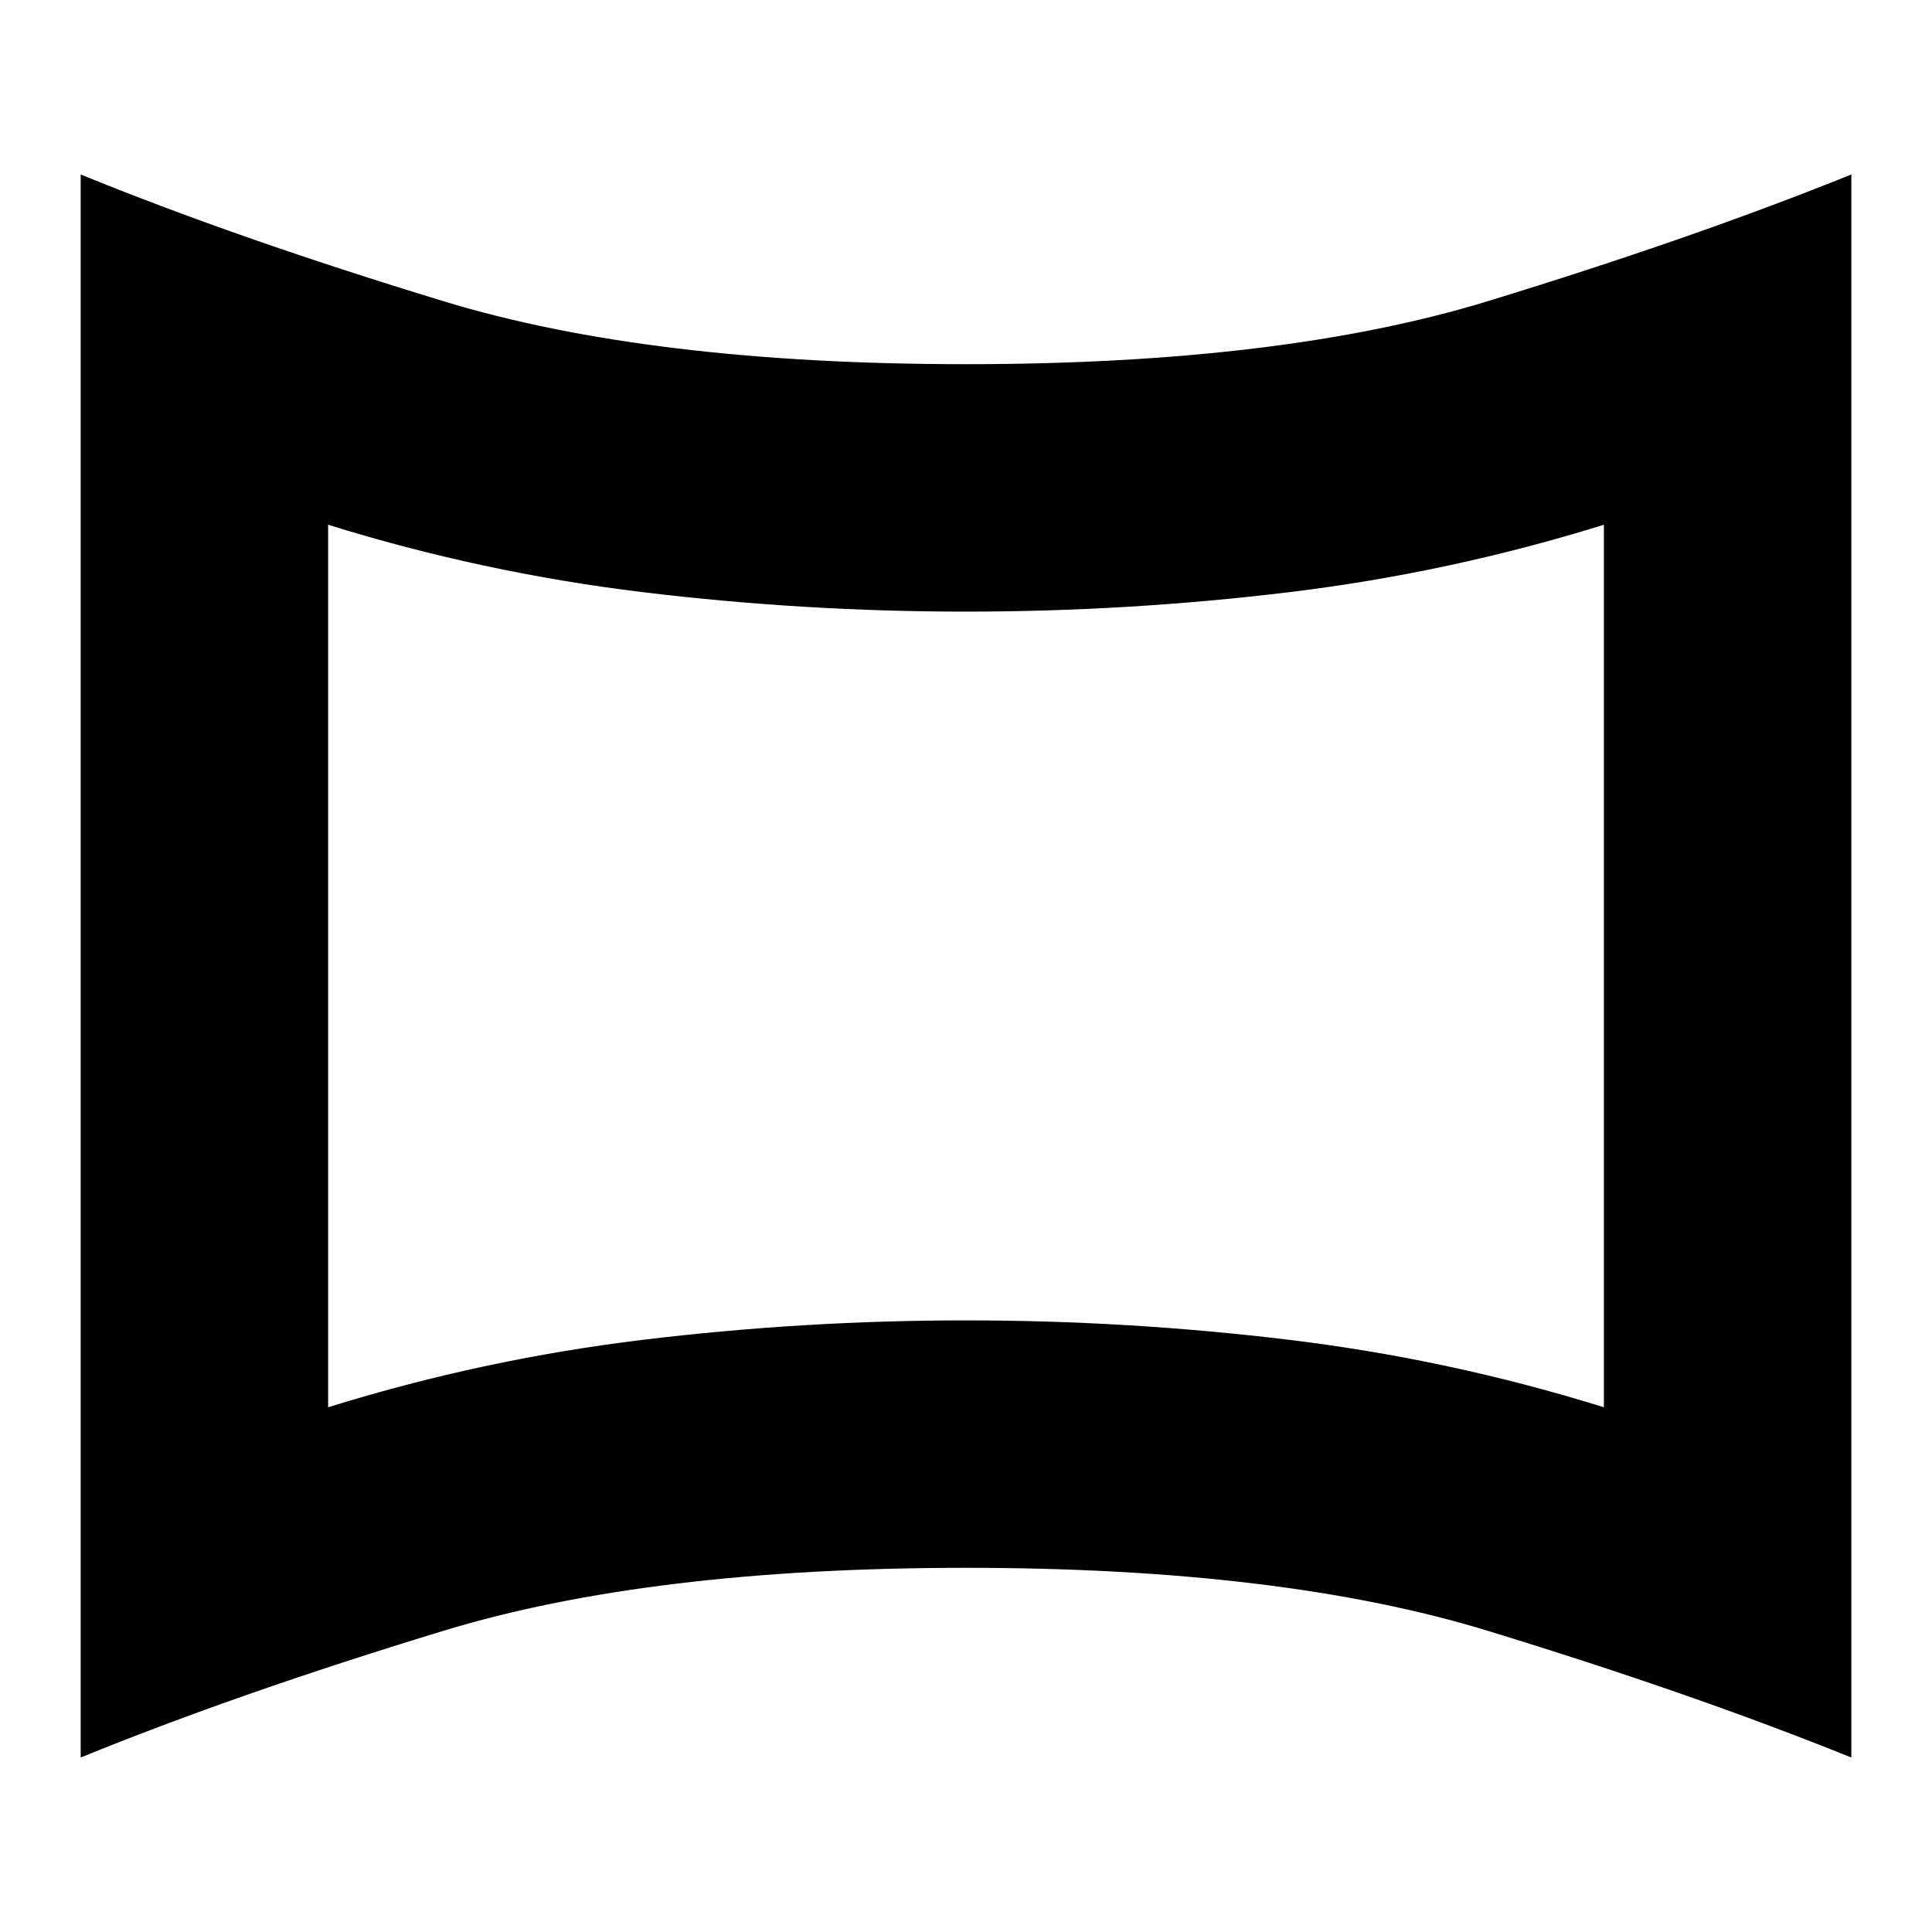 <svg xmlns="http://www.w3.org/2000/svg" height="24" viewBox="0 -960 960 960" width="24"><path d="M163.04-260.74q76.74-23.87 156.48-33.52 79.74-9.65 160.48-9.65t160.48 9.65q79.74 9.65 156.48 33.52v-438.52q-76.74 23.87-156.48 33.52-79.74 9.65-160.48 9.65t-160.48-9.65q-79.74-9.65-156.48-33.52v438.52ZM40.09-86.7v-786.6q77.52 31.65 180.19 62.95Q322.96-779.04 480-779.04q157.04 0 259.28-31.31 102.24-31.3 180.63-62.95v786.6q-78.39-31.65-180.63-62.95Q637.04-180.96 480-180.96q-157.04 0-259.72 31.31-102.67 31.3-180.19 62.95ZM480-480Z"/></svg>